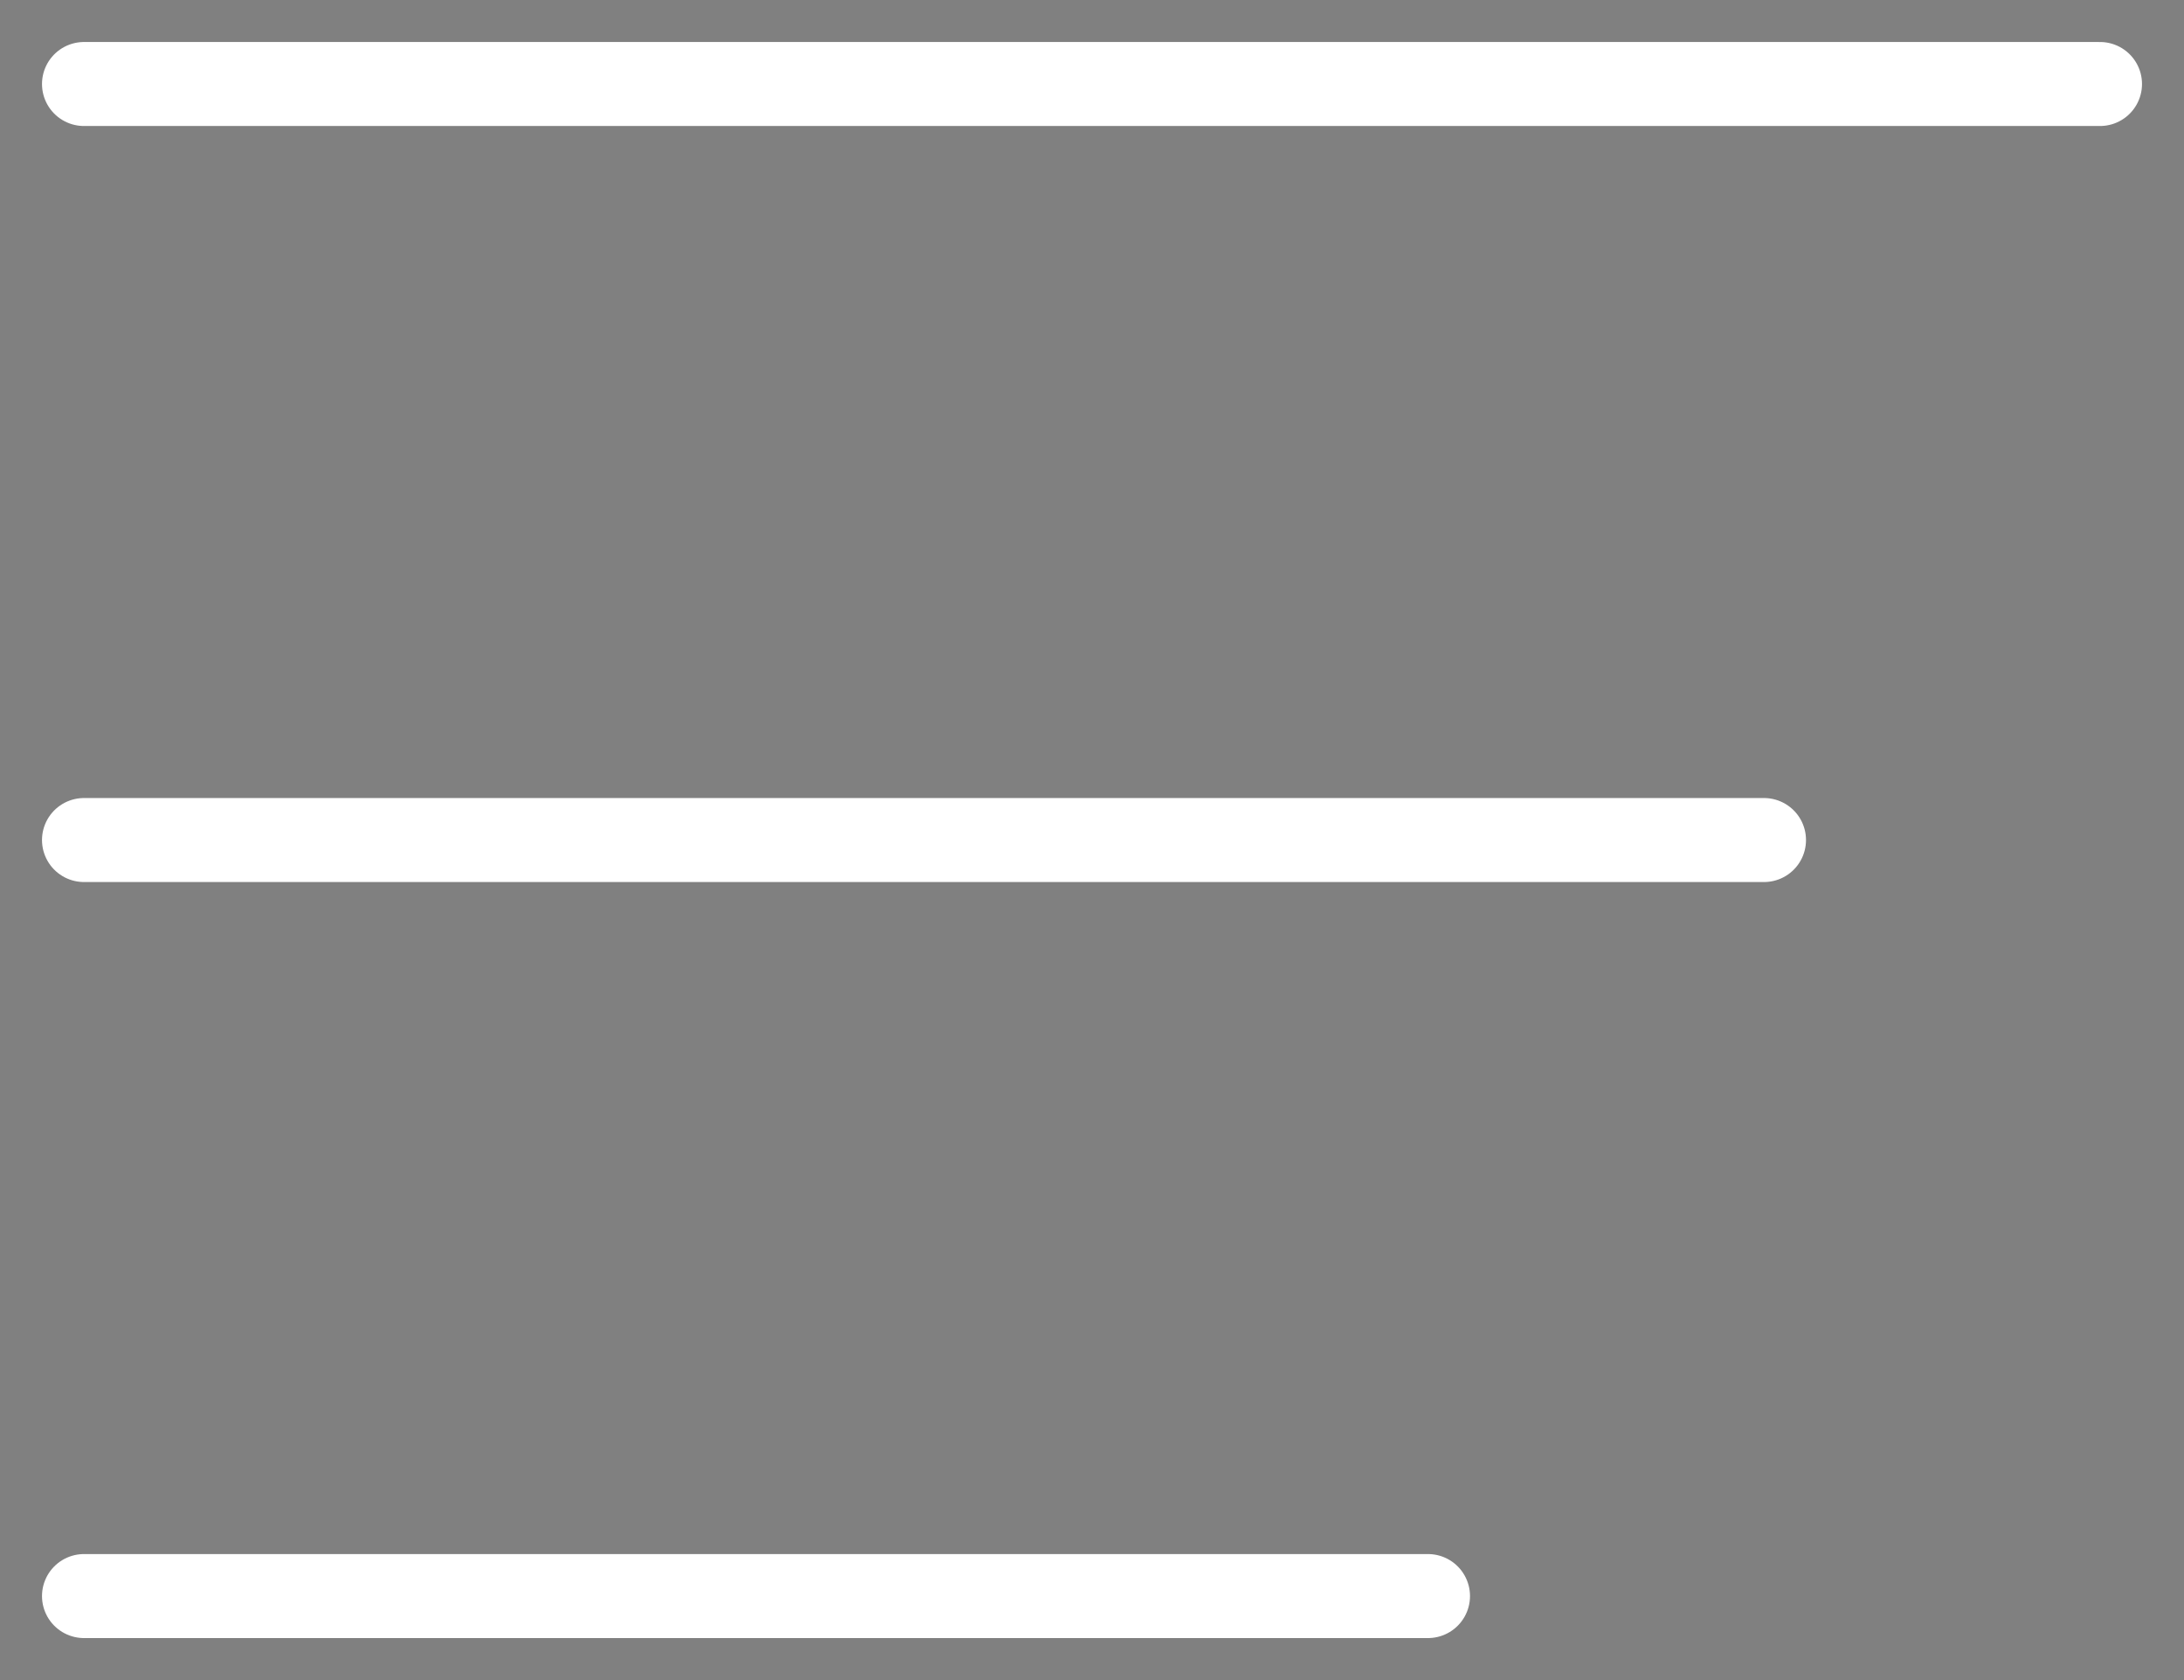 <svg xmlns="http://www.w3.org/2000/svg" stroke="white" viewBox="0 0 130 100" stroke-width="5" stroke-linecap="round">
    <rect x="0" y="0" width="130" height="100" fill="#808080" stroke="none"/>
    <path d="M5,5 L125,5  M5,50 L105,50  M5,95 L85,95"/>
</svg>
